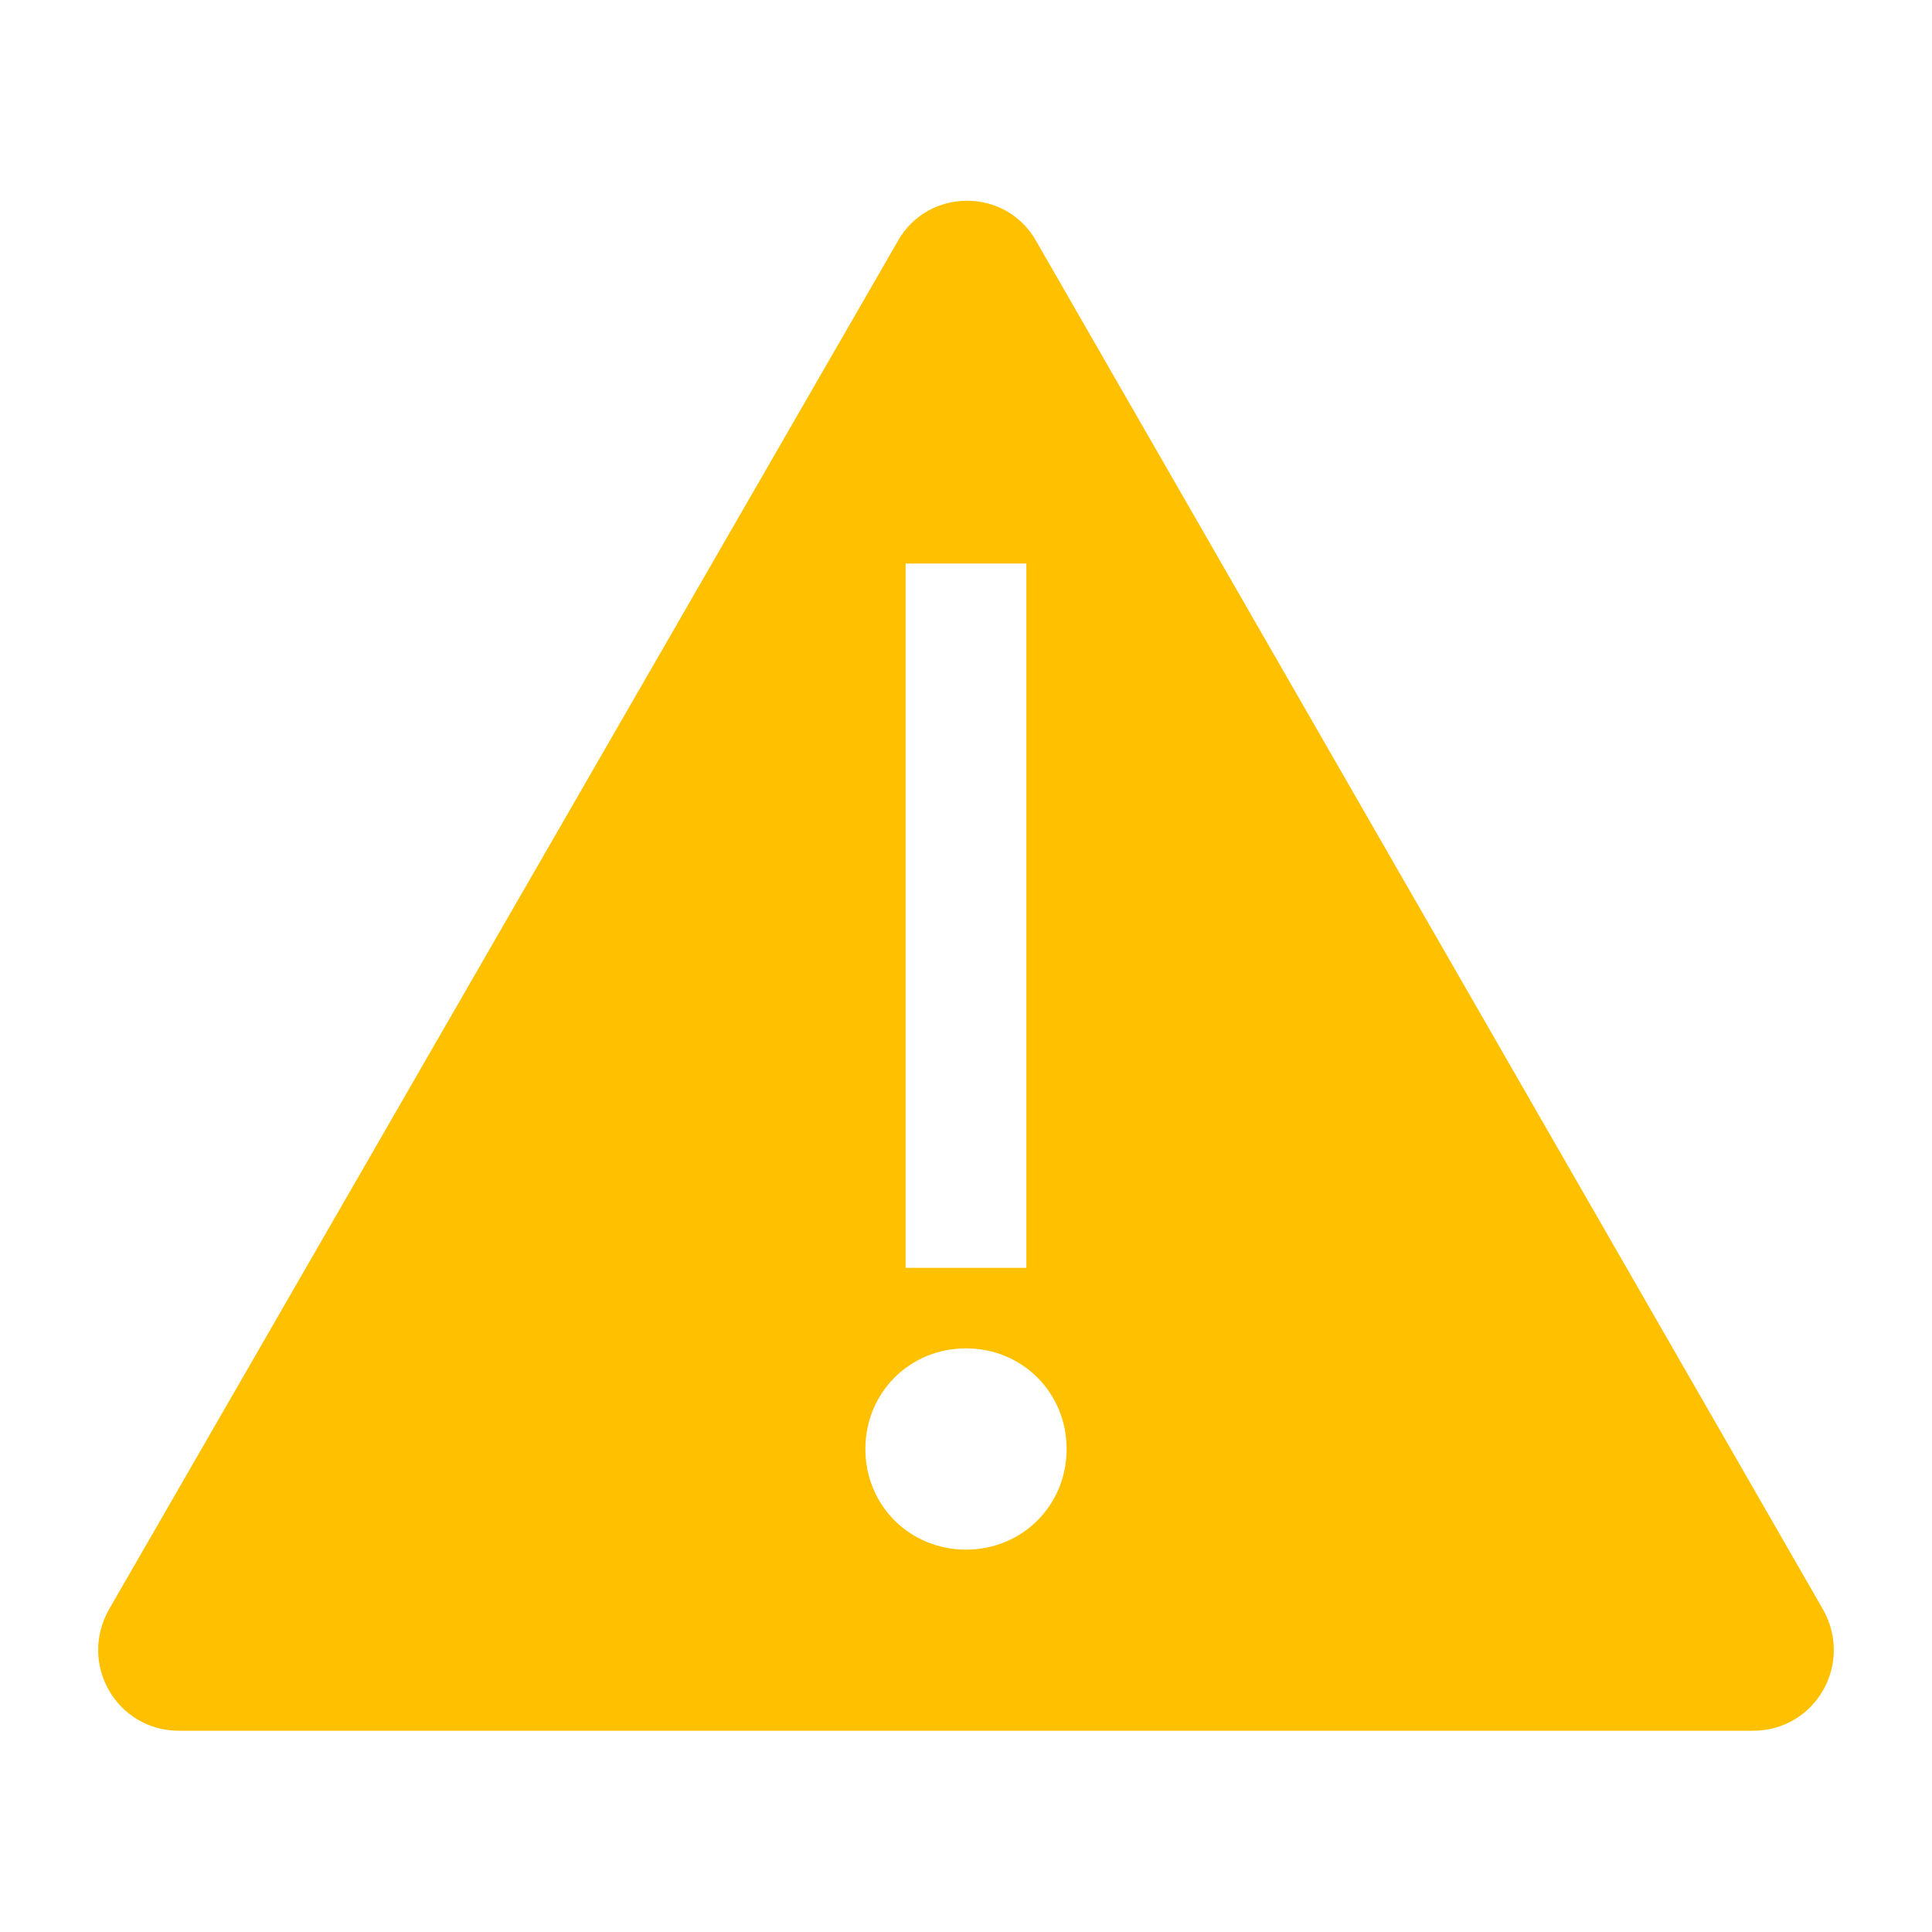 <svg width="96" height="96" xmlns="http://www.w3.org/2000/svg" xmlns:xlink="http://www.w3.org/1999/xlink" overflow="hidden"><defs><clipPath id="clip0"><rect x="579" y="19" width="96" height="96"/></clipPath></defs><g clip-path="url(#clip0)" transform="translate(-579 -19)"><path d="M669.6 99 630.5 31C629 28.3 625.1 28.3 623.6 31L584.4 99C582.9 101.7 584.8 105 587.9 105L627 105 666.1 105C669.2 105 671.1 101.7 669.6 99ZM624 47 630 47 630 82 624 82 624 47ZM627 96C624.2 96 622 93.8 622 91 622 88.2 624.2 86 627 86 629.8 86 632 88.2 632 91 632 93.8 629.8 96 627 96Z" fill="#FFC000"/></g></svg>